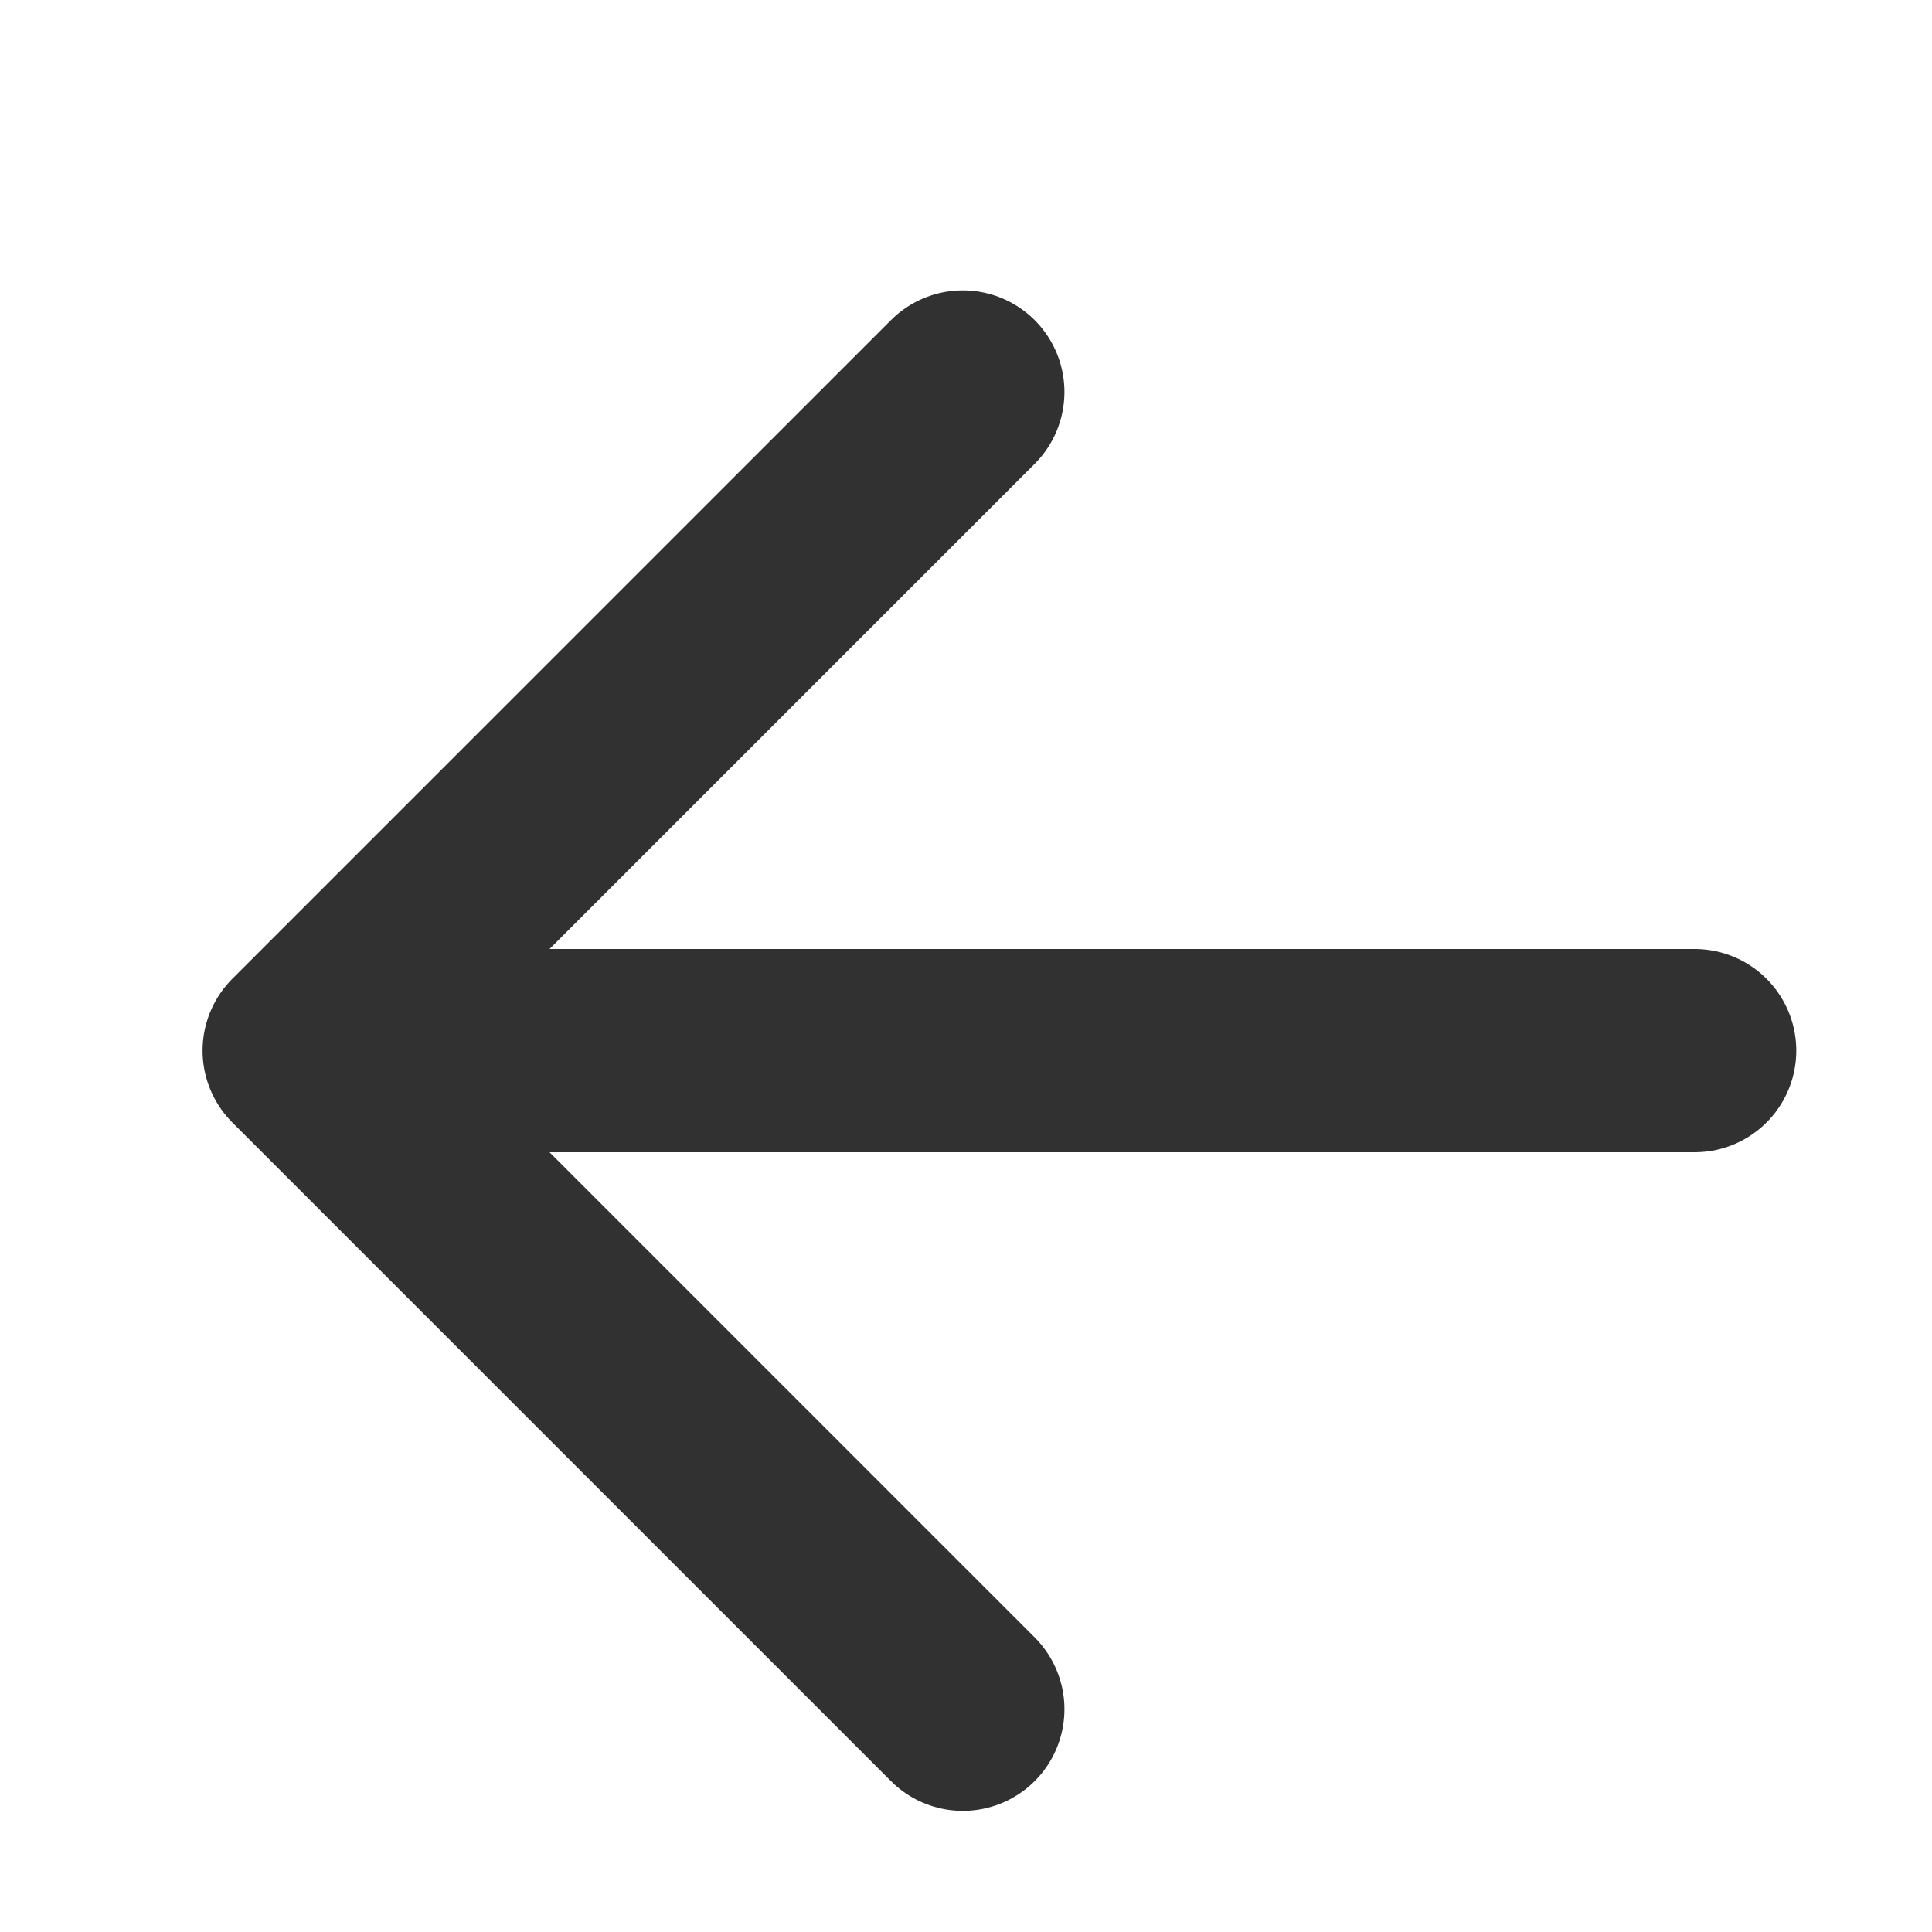 <svg width="20" height="20" viewBox="0 0 20 20" fill="none" xmlns="http://www.w3.org/2000/svg">
<g clip-path="url(#clip0_502_330)">
<path d="M9.967 4.058L3.149 10.876L9.967 17.694" stroke="#313131" stroke-width="2.104" stroke-linecap="round" stroke-linejoin="round"/>
<path d="M3.528 10.876H17.543" stroke="#313131" stroke-width="2.104" stroke-linecap="round" stroke-linejoin="round"/>
</g>
<defs>
<clipPath id="clip0_502_330">
<rect width="20" height="20" fill="white"/>
</clipPath>
</defs>
</svg>
